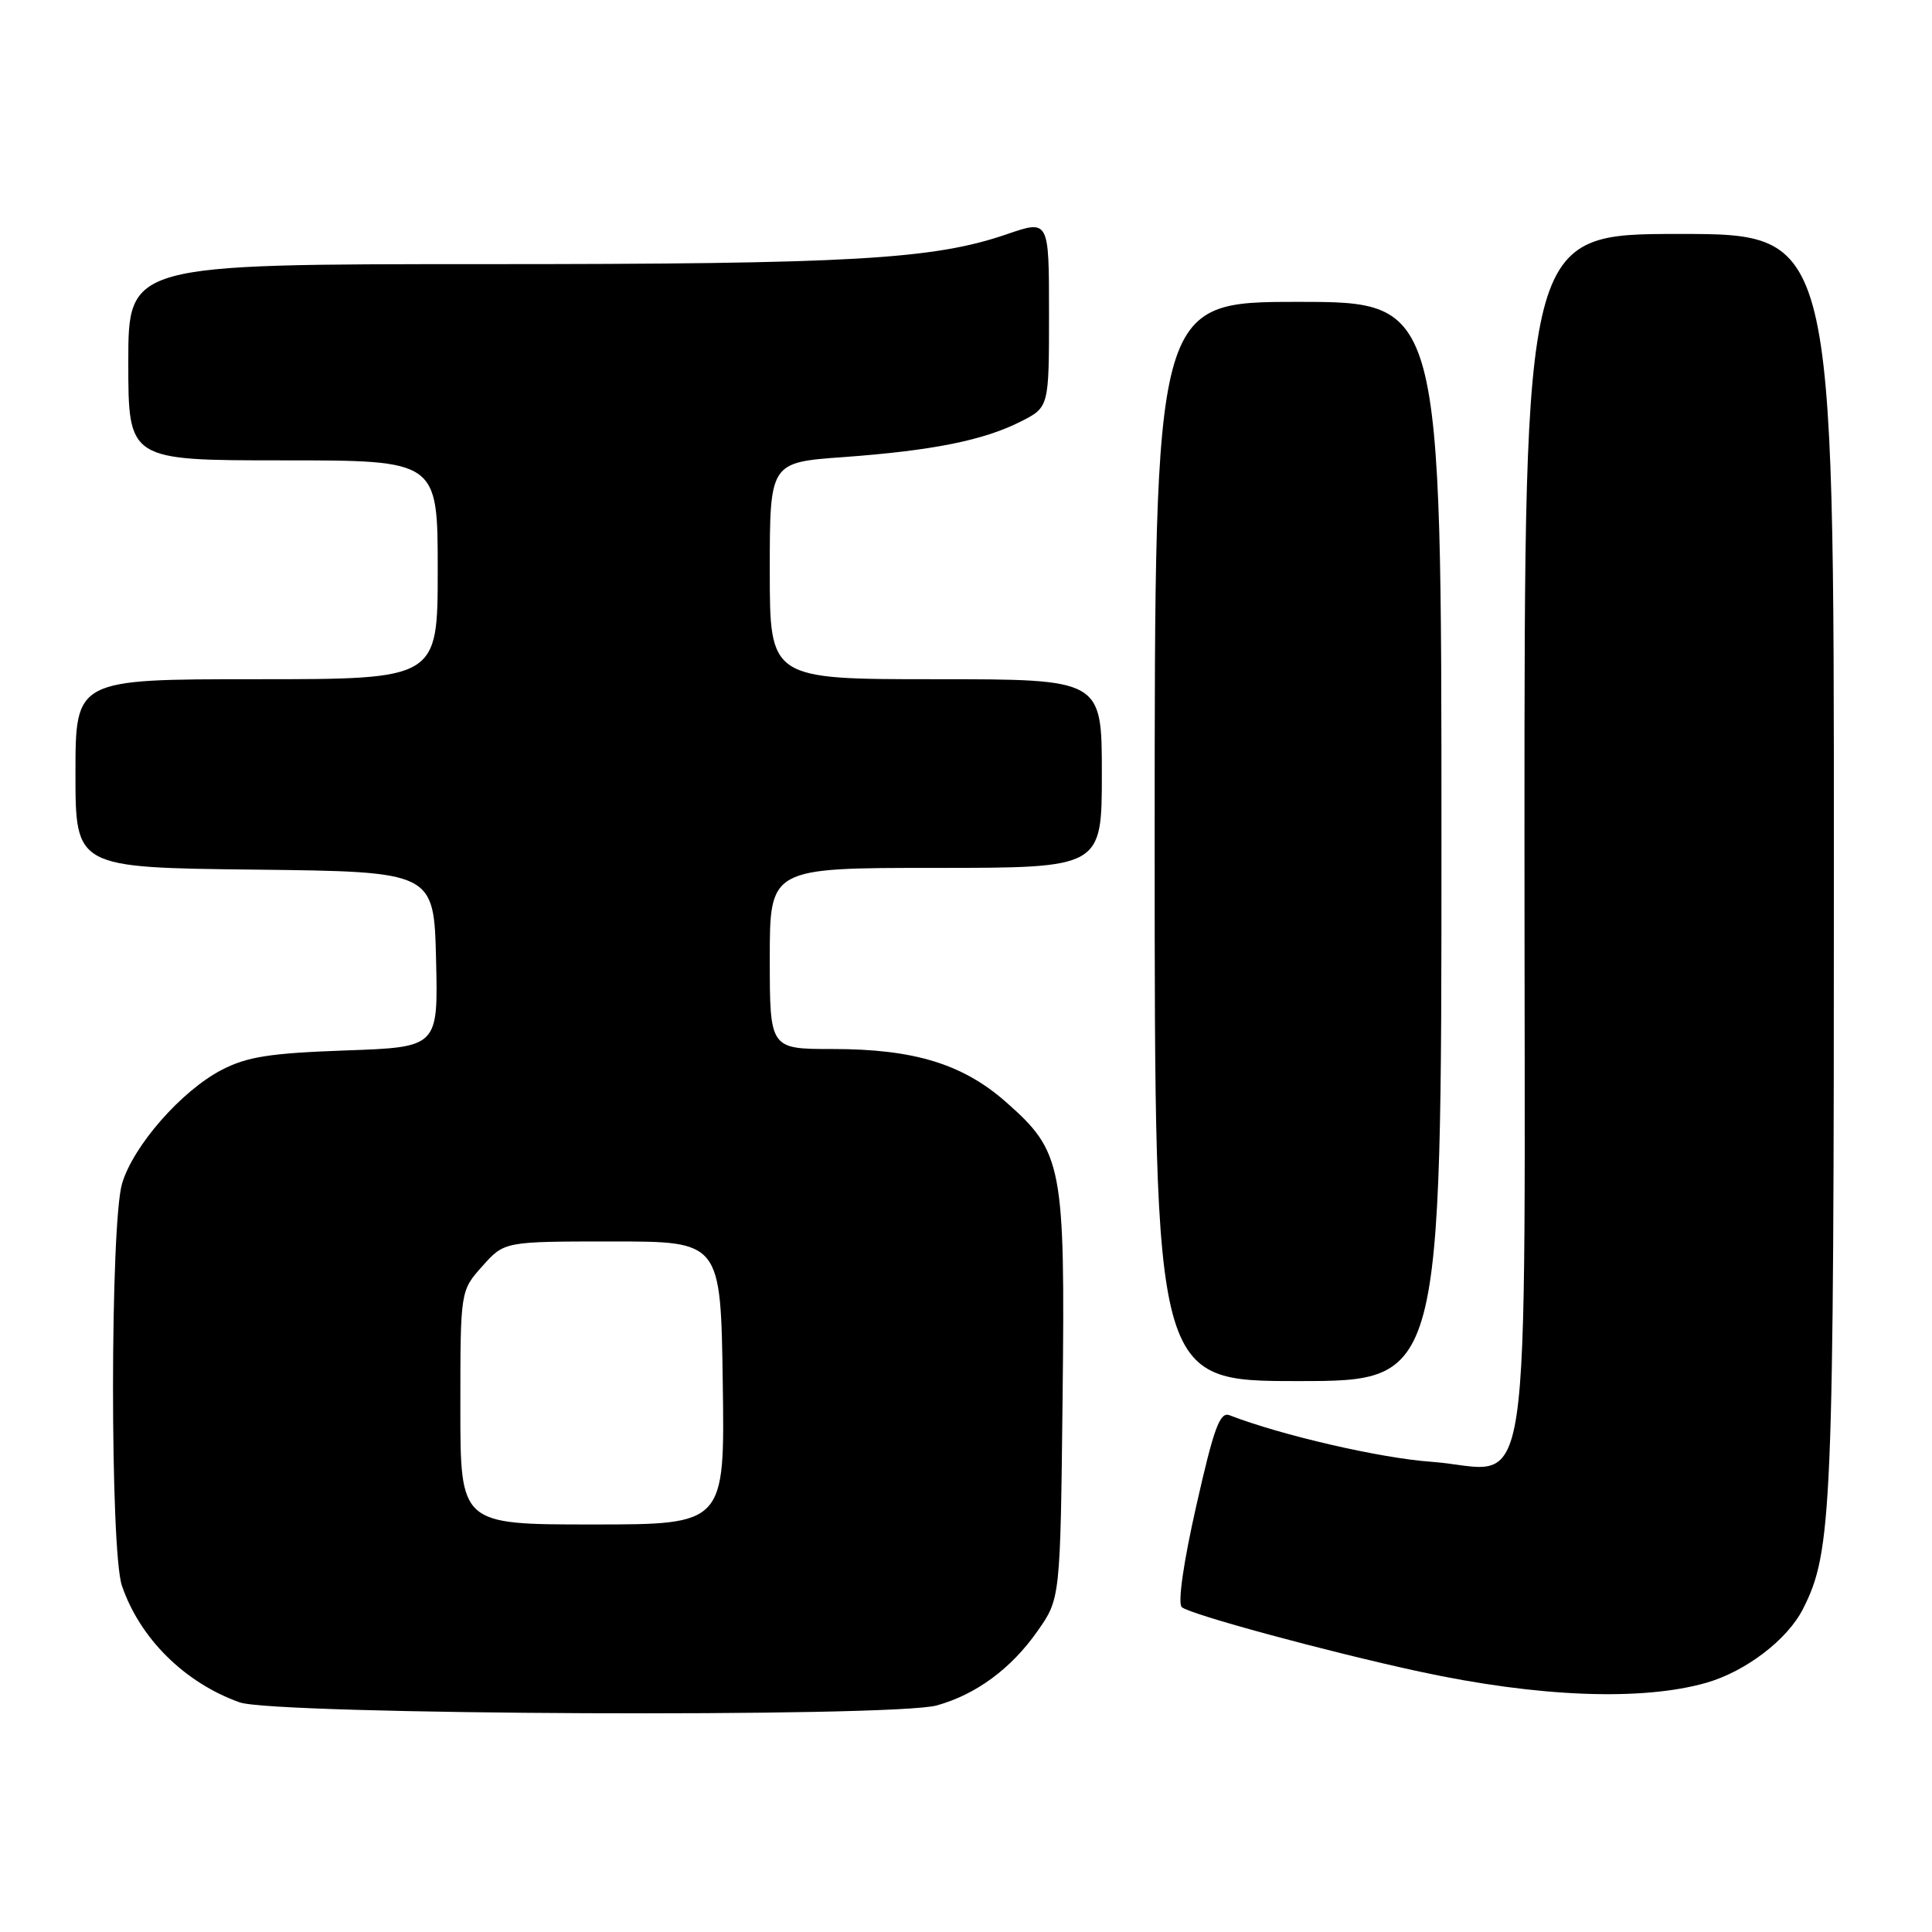<?xml version="1.0" encoding="UTF-8" standalone="no"?>
<!DOCTYPE svg PUBLIC "-//W3C//DTD SVG 1.1//EN" "http://www.w3.org/Graphics/SVG/1.1/DTD/svg11.dtd" >
<svg xmlns="http://www.w3.org/2000/svg" xmlns:xlink="http://www.w3.org/1999/xlink" version="1.1" viewBox="0 0 256 256">
 <g >
 <path fill="currentColor"
d=" M 124.12 225.98 C 129.32 224.54 133.98 221.11 137.46 216.15 C 140.50 211.83 140.50 211.83 140.80 185.19 C 141.14 154.37 140.81 152.64 133.28 146.01 C 127.55 140.97 121.10 139.00 110.32 139.00 C 102.00 139.00 102.00 139.00 102.00 127.00 C 102.00 115.00 102.00 115.00 124.00 115.00 C 146.00 115.00 146.00 115.00 146.00 102.50 C 146.00 90.00 146.00 90.00 124.00 90.00 C 102.00 90.00 102.00 90.00 102.00 75.64 C 102.00 61.27 102.00 61.27 111.75 60.57 C 123.61 59.70 130.29 58.36 135.25 55.86 C 139.00 53.96 139.00 53.96 139.00 41.53 C 139.00 29.11 139.00 29.11 133.40 31.04 C 123.68 34.38 112.86 35.00 64.28 35.00 C 17.00 35.00 17.00 35.00 17.00 48.00 C 17.00 61.00 17.00 61.00 37.50 61.00 C 58.00 61.00 58.00 61.00 58.00 75.50 C 58.00 90.00 58.00 90.00 34.00 90.00 C 10.00 90.00 10.00 90.00 10.00 102.48 C 10.00 114.96 10.00 114.96 33.75 115.23 C 57.50 115.50 57.50 115.50 57.78 127.13 C 58.06 138.76 58.06 138.76 45.78 139.19 C 35.75 139.55 32.74 140.02 29.37 141.77 C 24.05 144.53 17.68 151.80 16.18 156.81 C 14.59 162.10 14.57 205.43 16.15 210.10 C 18.52 217.08 24.46 222.97 31.75 225.57 C 36.41 227.24 118.29 227.60 124.12 225.98 Z  M 226.12 222.97 C 231.32 221.47 236.82 217.28 238.89 213.22 C 242.78 205.59 243.00 200.34 243.00 114.32 C 243.00 31.00 243.00 31.00 222.50 31.00 C 202.00 31.00 202.00 31.00 202.00 110.50 C 202.00 203.79 203.36 194.68 189.61 193.69 C 182.89 193.21 169.73 190.17 162.93 187.53 C 161.64 187.03 160.86 189.14 158.52 199.50 C 156.81 207.04 156.04 212.42 156.59 212.95 C 157.58 213.89 175.86 218.85 188.11 221.50 C 203.82 224.89 217.57 225.42 226.12 222.97 Z  M 191.00 111.50 C 191.00 40.00 191.00 40.00 172.00 40.00 C 153.00 40.00 153.00 40.00 153.00 111.50 C 153.00 183.00 153.00 183.00 172.00 183.00 C 191.00 183.00 191.00 183.00 191.00 111.50 Z  M 61.00 186.52 C 61.00 171.03 61.00 171.03 63.92 167.77 C 66.83 164.50 66.83 164.50 81.17 164.50 C 95.50 164.50 95.50 164.50 95.77 183.25 C 96.04 202.00 96.04 202.00 78.52 202.00 C 61.00 202.00 61.00 202.00 61.00 186.52 Z "/>
</g>
</svg>